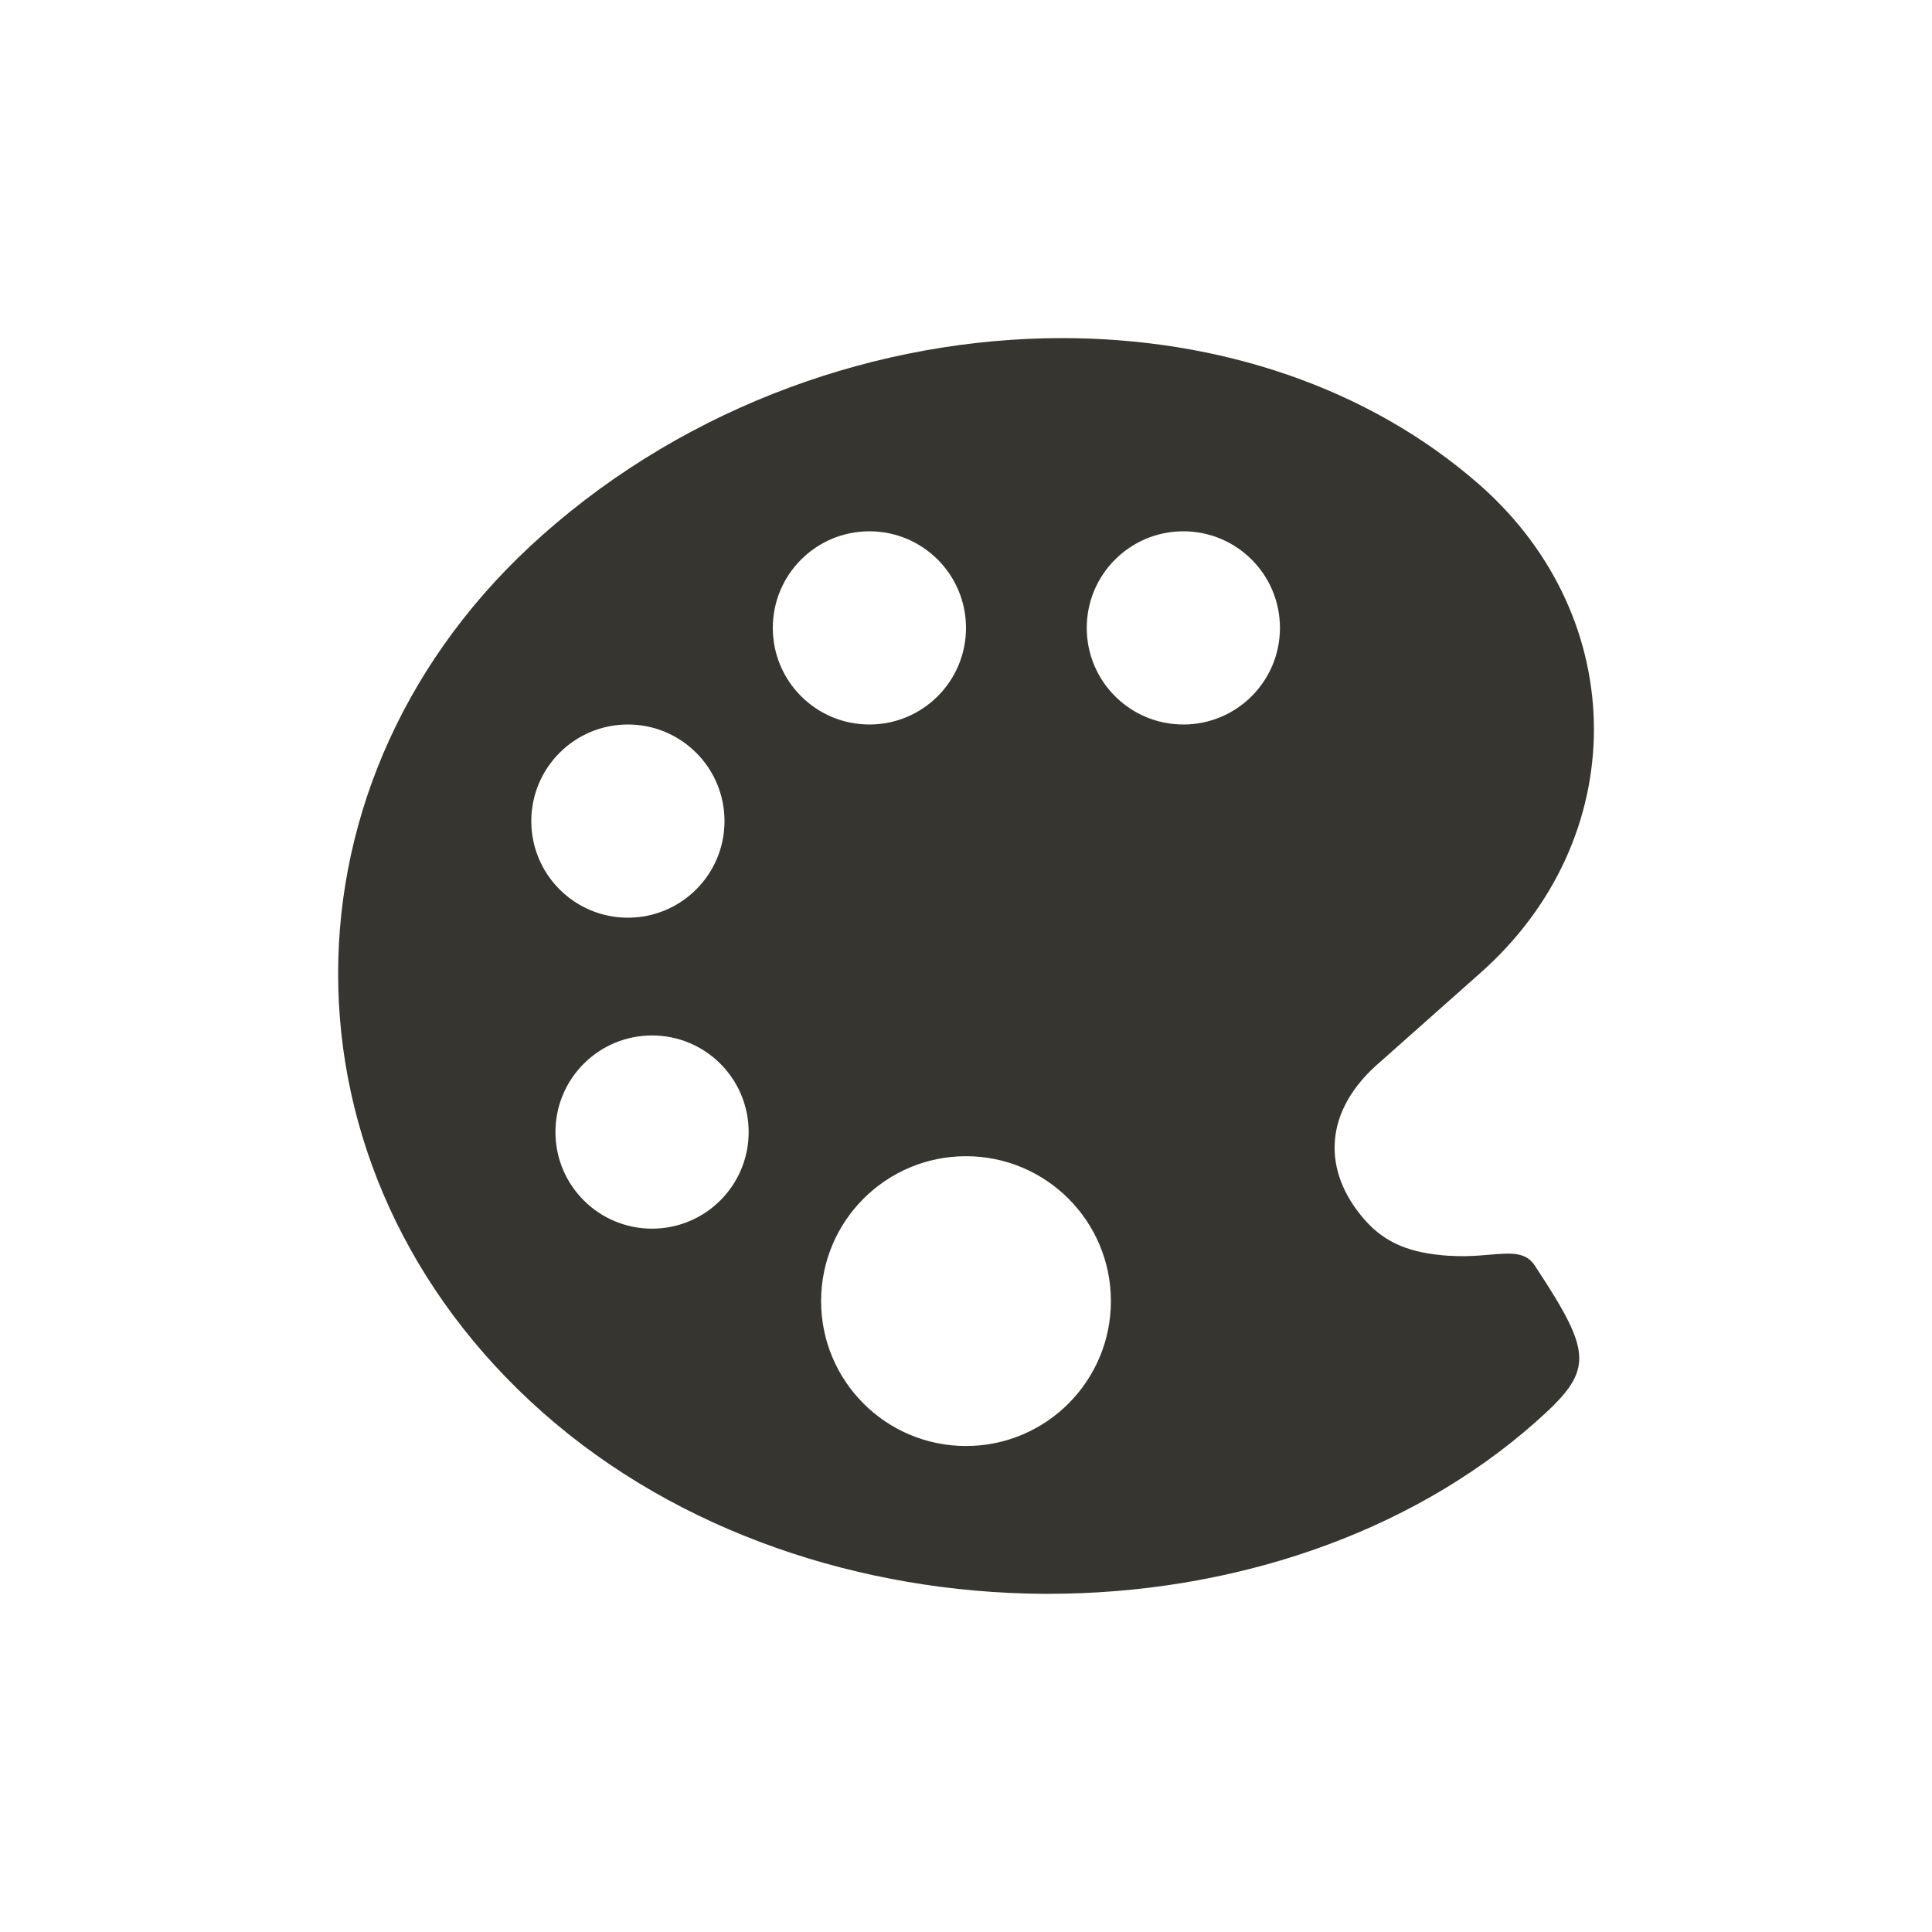 <!-- Generated by IcoMoon.io -->
<svg version="1.1" xmlns="http://www.w3.org/2000/svg" width="40" height="40" viewBox="0 0 40 40">
<title>io-color-palette-sharp</title>
<path fill="#37352f" d="M30 26c-0.787-0.053-1.313-0.25-1.75-0.75-0.875-1-0.875-2.25 0.343-3.28l2.051-1.821c3.142-2.776 3.142-7.326 0-10.102-2.316-2.038-5.423-3.047-8.653-3.047-3.771 0-7.712 1.375-10.75 4.069-5.654 5-5.654 13.182 0 18.179 2.813 2.485 6.602 3.724 10.353 3.75h0.115c3.75 0 7.442-1.219 10.075-3.548 1.216-1.076 1.216-1.388 0.005-3.228-0.289-0.473-0.851-0.16-1.789-0.223zM11 17c0-1.105 0.895-2 2-2s2 0.895 2 2c0 1.105-0.895 2-2 2v0c-1.105 0-2-0.895-2-2v0zM13.5 25.438c-1.105 0-2-0.895-2-2s0.895-2 2-2c1.105 0 2 0.895 2 2v0c0 1.105-0.895 2-2 2v0zM16 13c0-1.105 0.895-2 2-2s2 0.895 2 2c0 1.105-0.895 2-2 2v0c-1.105 0-2-0.895-2-2v0zM20 29.938c-1.657 0-3-1.343-3-3s1.343-3 3-3c1.657 0 3 1.343 3 3v0c0 1.657-1.343 3-3 3v0zM24.5 15c-1.105 0-2-0.895-2-2s0.895-2 2-2c1.105 0 2 0.895 2 2v0c0 1.105-0.895 2-2 2v0z"></path>
</svg>
